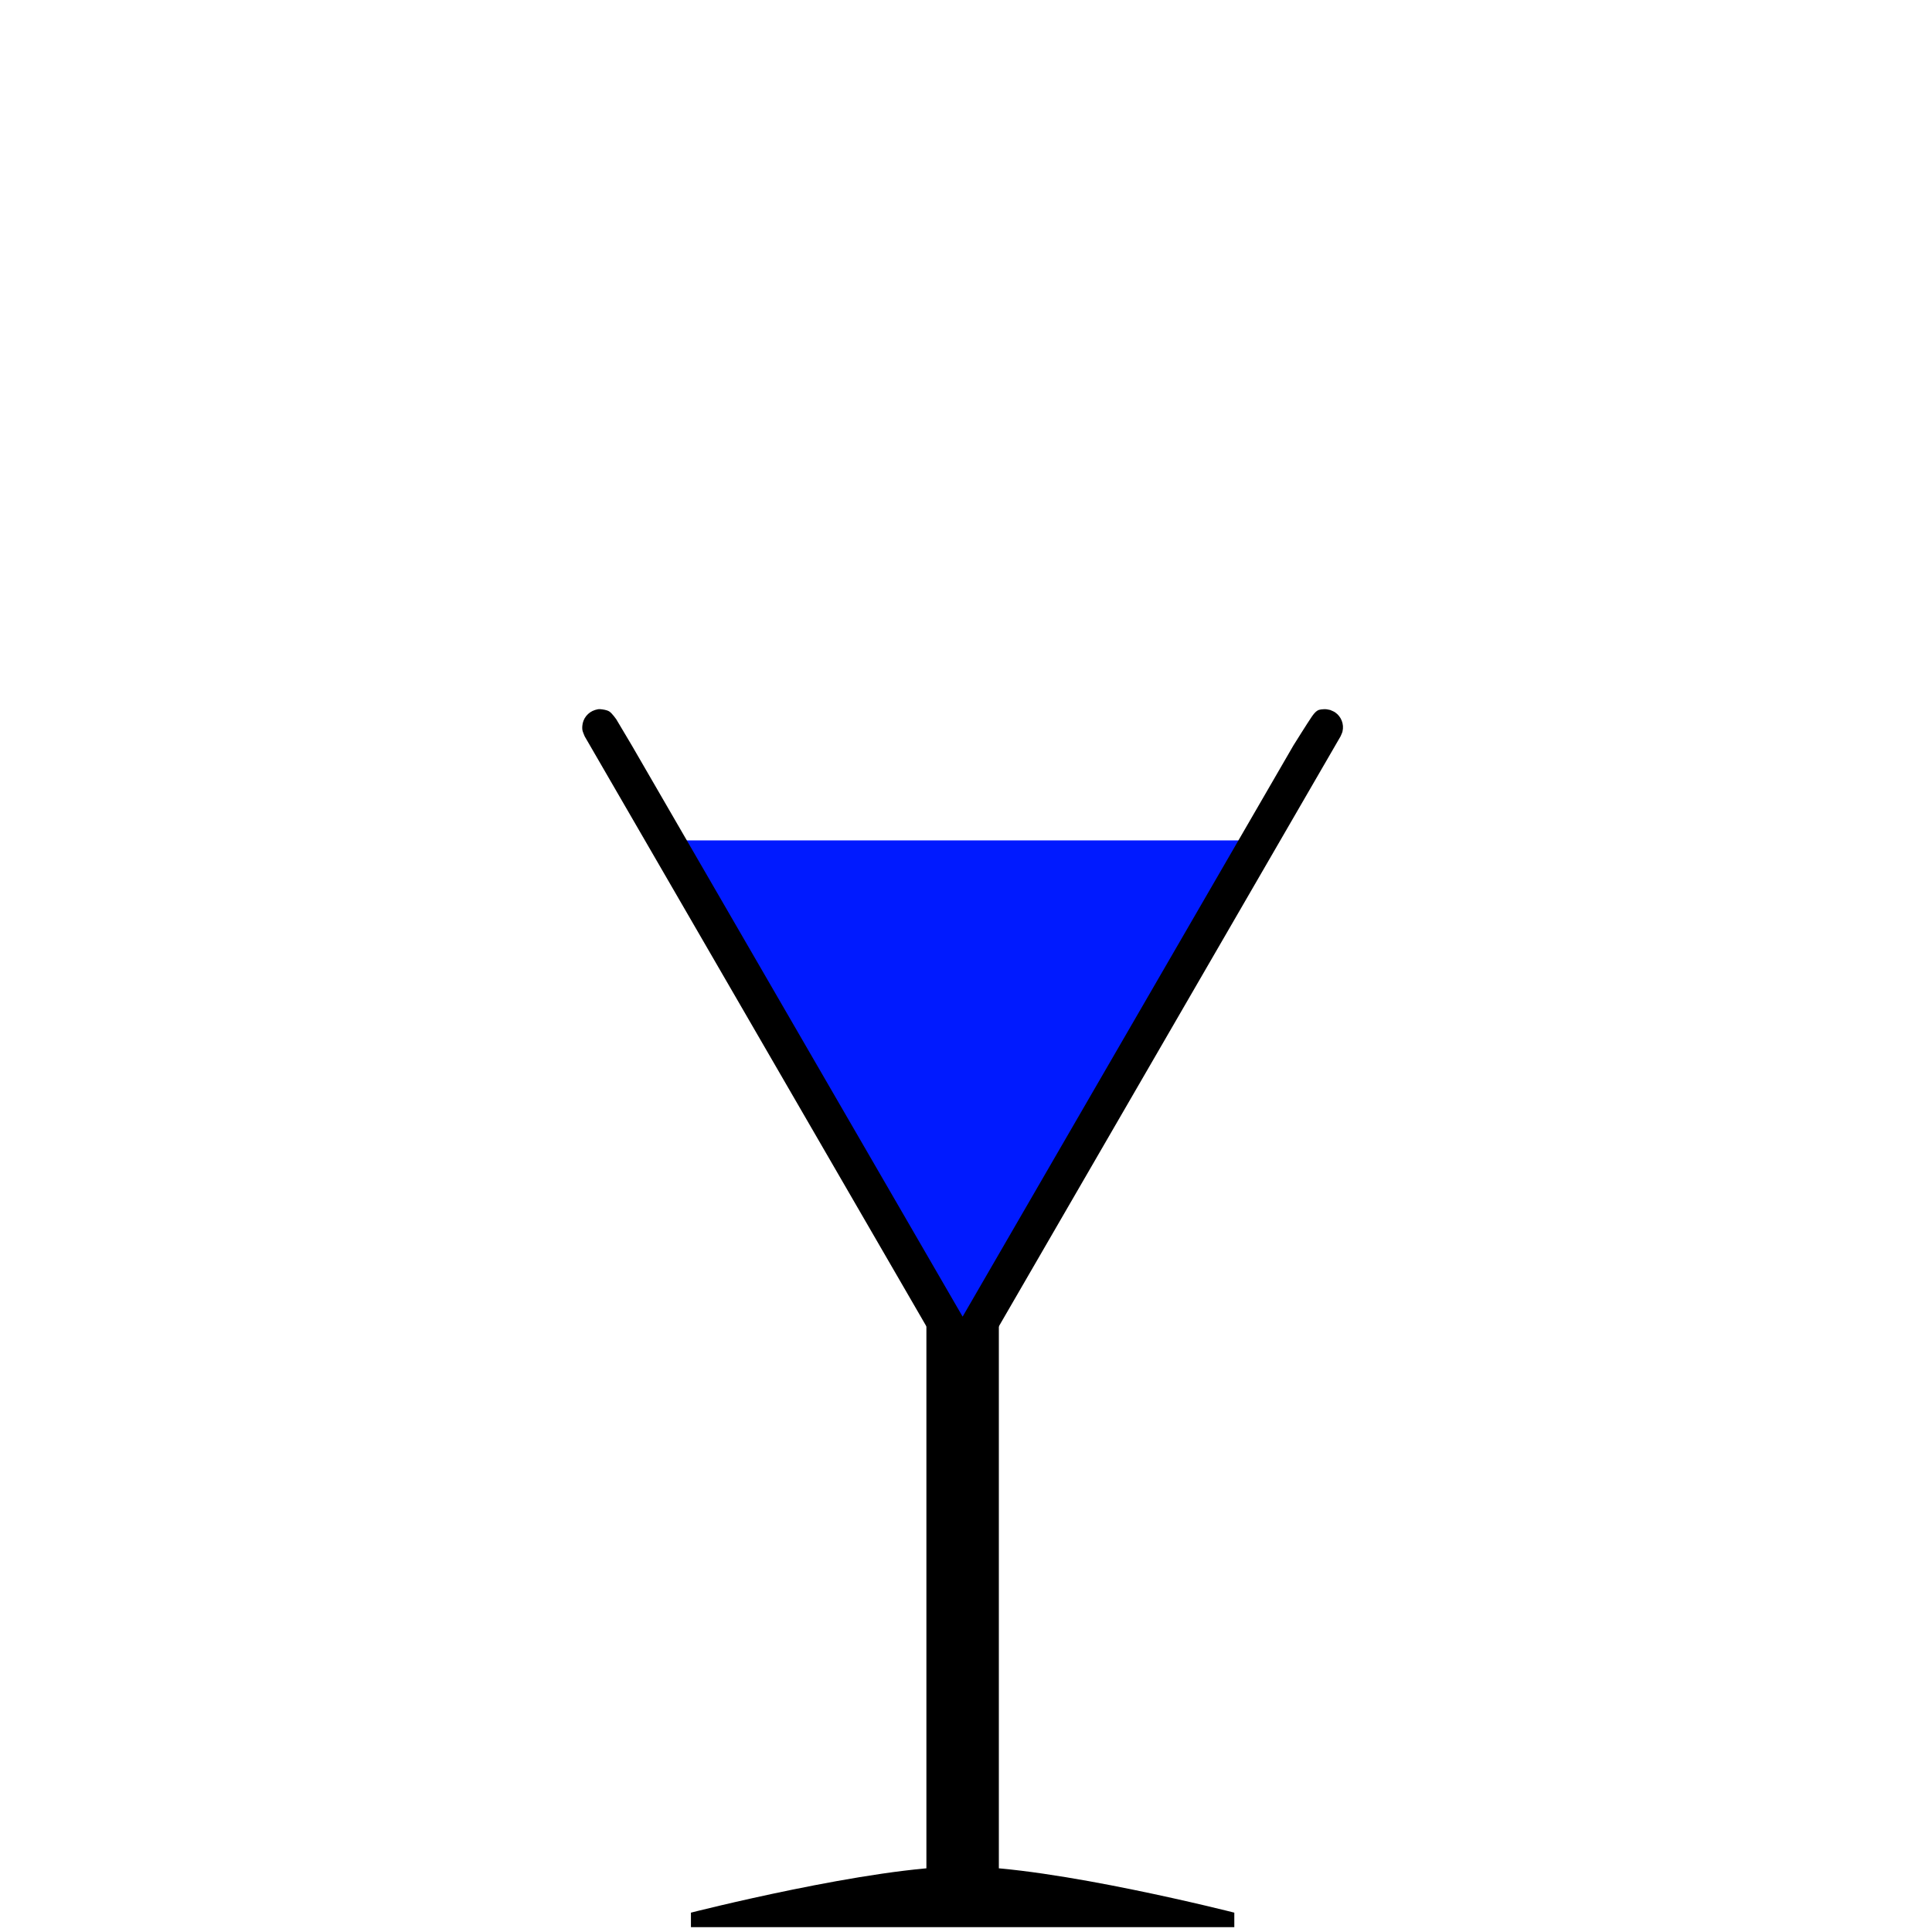 <?xml version="1.0" encoding="UTF-8" standalone="no"?><!DOCTYPE svg PUBLIC "-//W3C//DTD SVG 1.1//EN" "http://www.w3.org/Graphics/SVG/1.1/DTD/svg11.dtd"><svg width="100%" height="100%" viewBox="0 0 256 256" version="1.1" xmlns="http://www.w3.org/2000/svg" xmlns:xlink="http://www.w3.org/1999/xlink" xml:space="preserve" xmlns:serif="http://www.serif.com/" style="fill-rule:evenodd;clip-rule:evenodd;stroke-linejoin:round;stroke-miterlimit:1.414;"><g id="_25" serif:id="25"><g><path d="M163.553,253.436c0,0 -24.001,-6.119 -36.001,-6.119c-12,0 -35.999,6.119 -35.999,6.119l0,1.92l72,0l0,-1.92Z"/><rect x="122.753" y="171.311" width="9.6" height="78.442"/></g><path d="M127.553,179.251l-39.321,-67.895l78.642,0l-39.321,67.895Z" style="fill:#001aff;"/><rect x="0.232" y="0.238" width="255.118" height="255.118" style="fill:none;"/><path d="M174.588,94.145c0.284,-0.162 0.686,-0.163 0.965,-0.175c0.238,-0.009 0.472,0.072 0.708,0.107c0.215,0.104 0.448,0.177 0.645,0.311c0.399,0.272 0.706,0.658 0.882,1.107c0.087,0.223 0.141,0.46 0.159,0.699c0.017,0.237 -0.001,0.481 -0.055,0.713c-0.053,0.233 -0.175,0.444 -0.262,0.666l-48,82.88c-0.391,0.489 -0.454,0.68 -1.037,0.96c-0.434,0.209 -0.921,0.282 -1.397,0.211c-0.236,-0.036 -0.468,-0.107 -0.683,-0.211c-0.215,-0.103 -0.416,-0.24 -0.591,-0.402c-0.174,-0.162 -0.297,-0.372 -0.446,-0.558l-48,-82.88c-0.229,-0.583 -0.364,-0.733 -0.316,-1.379c0.017,-0.239 0.071,-0.476 0.158,-0.699c0.176,-0.449 0.484,-0.835 0.882,-1.107c0.197,-0.134 0.417,-0.24 0.645,-0.311c0.228,-0.07 0.471,-0.132 0.708,-0.107c0.316,0.034 0.845,0.089 1.191,0.309c0.351,0.223 0.916,1.03 0.916,1.03l2.057,3.461l43.836,75.692l43.837,-75.692c0,0 1.897,-3.036 2.43,-3.807c0.213,-0.307 0.479,-0.653 0.768,-0.818Z"/></g></svg>